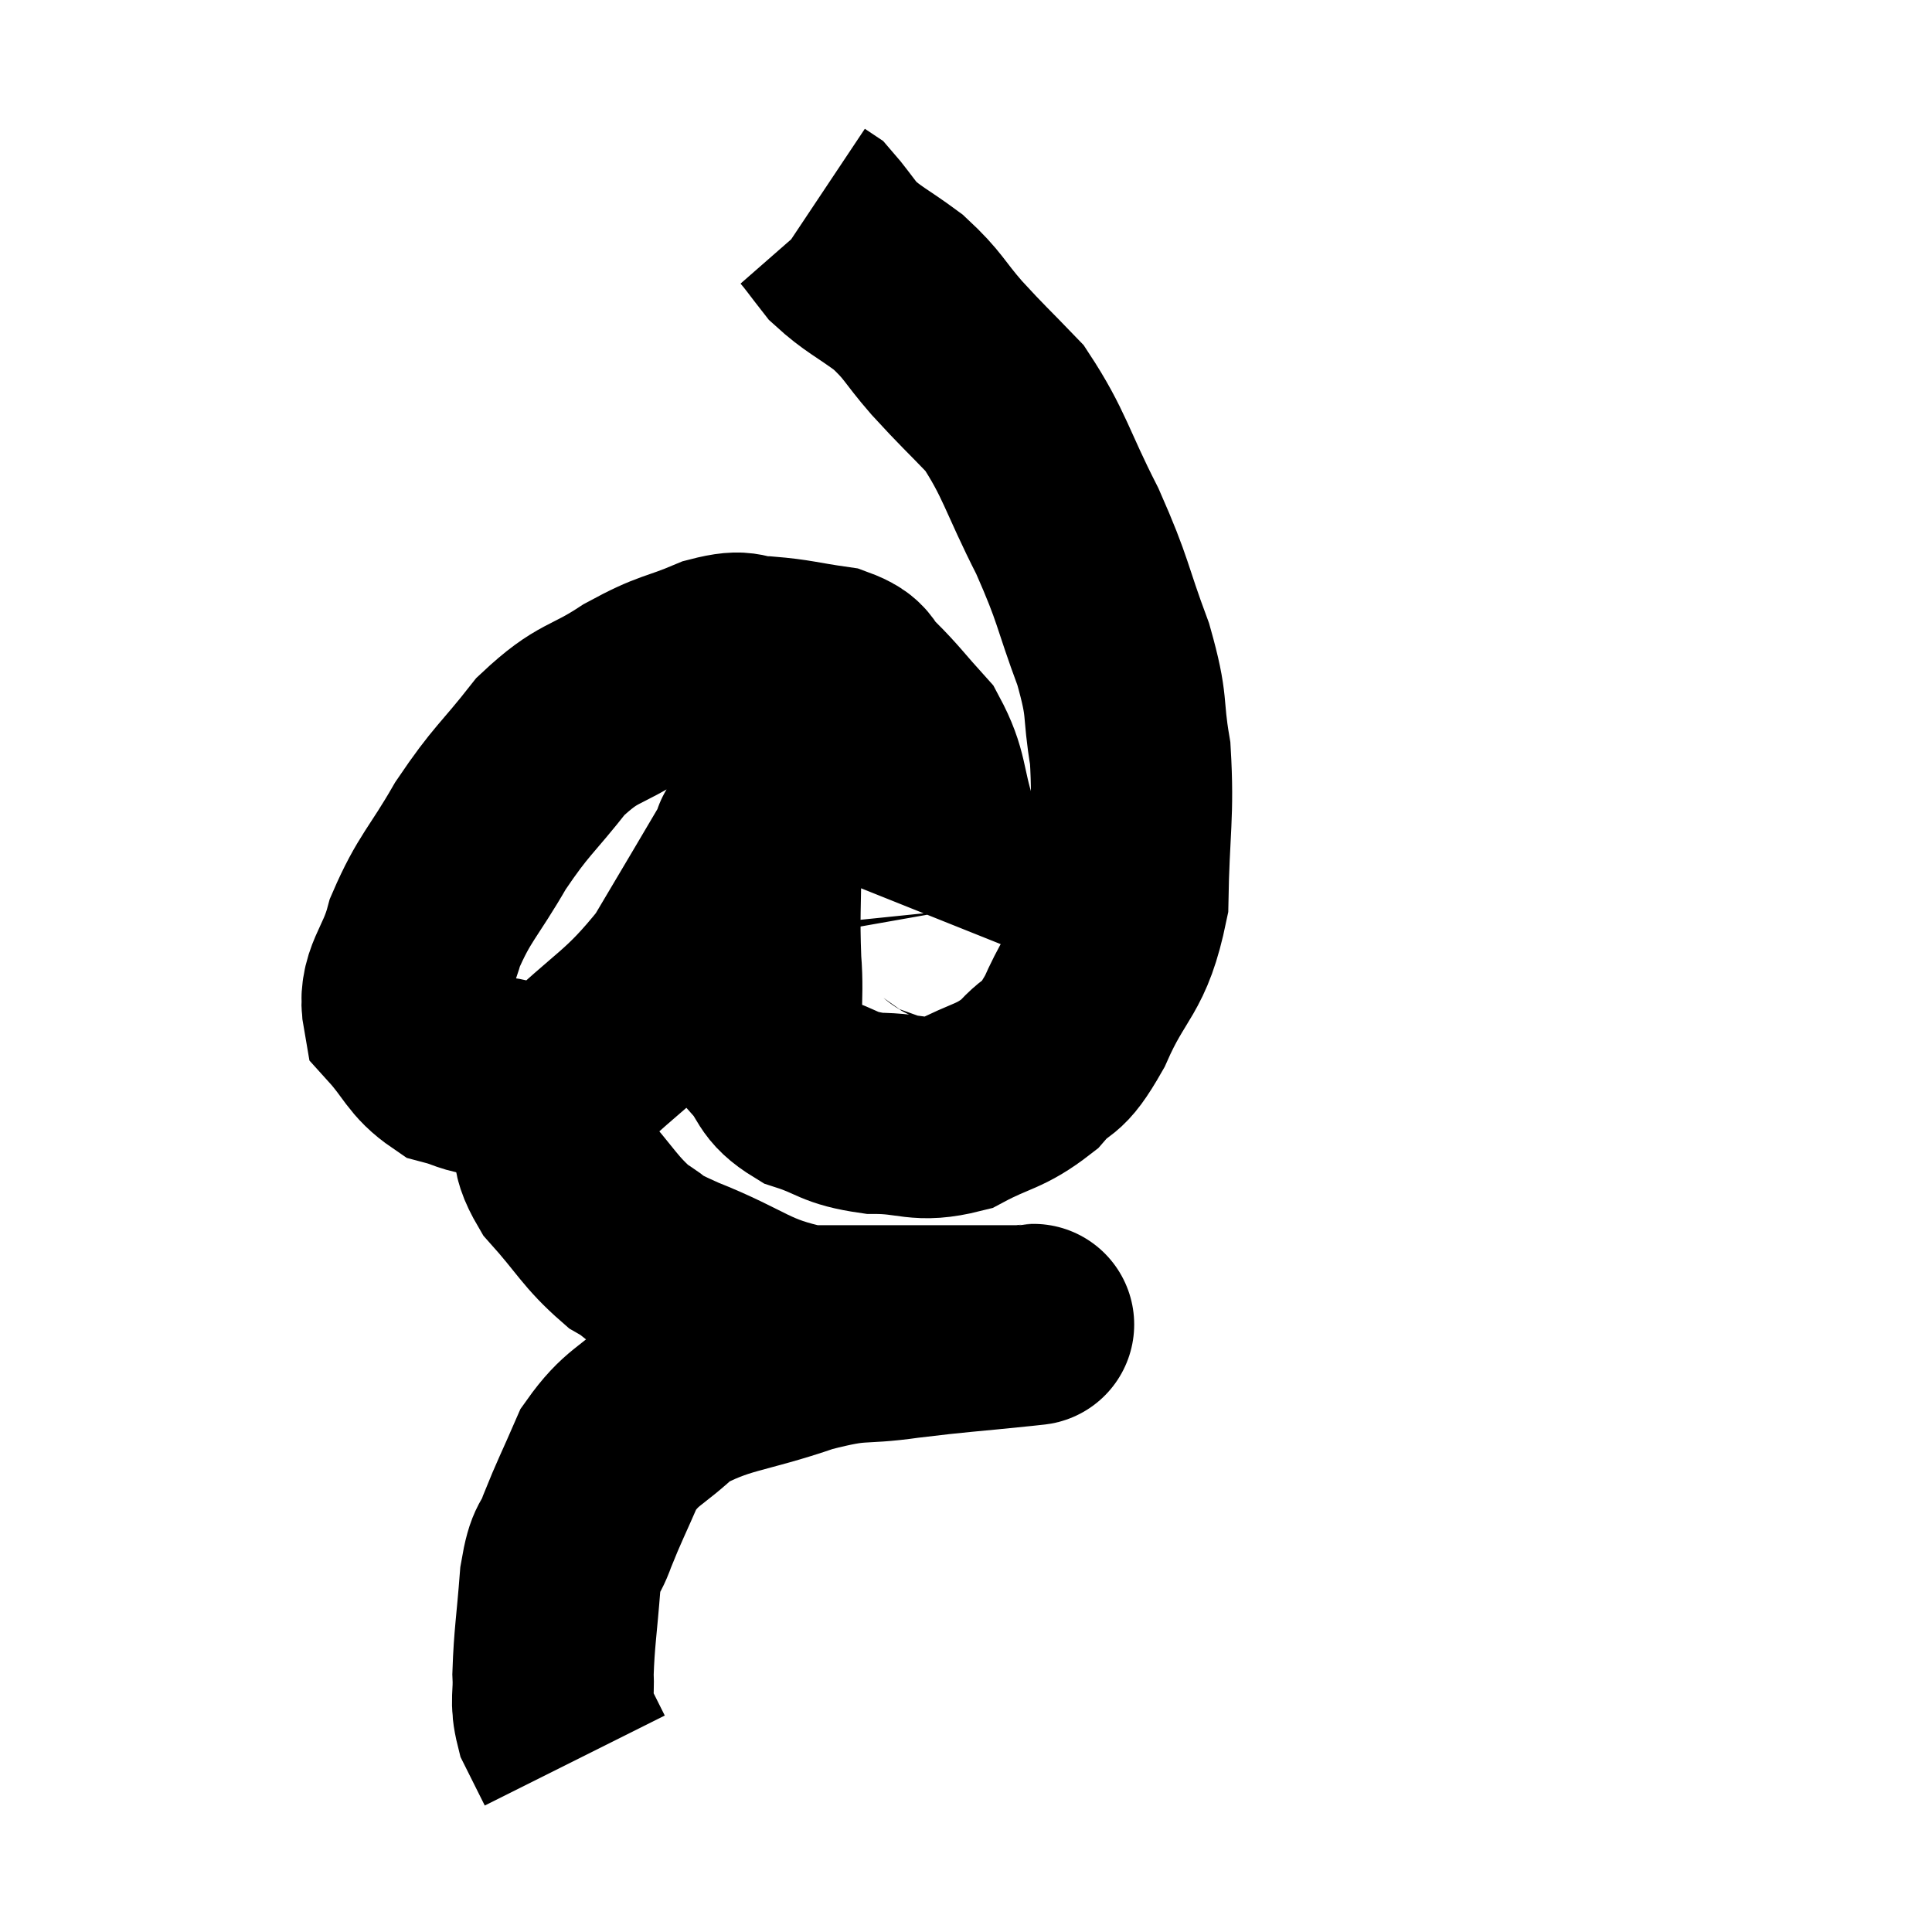 <svg width="48" height="48" viewBox="0 0 48 48" xmlns="http://www.w3.org/2000/svg"><path d="M 23.52 22.92 C 23.58 22.77, 23.7 23.205, 23.64 22.62 C 23.46 21.6, 23.535 21.615, 23.28 20.58 C 22.95 19.53, 23.07 19.32, 22.62 18.48 C 22.05 17.85, 21.96 17.7, 21.48 17.22 C 21.09 16.89, 21.315 16.785, 20.7 16.56 C 19.86 16.44, 19.755 16.38, 19.02 16.32 C 18.39 16.32, 18.57 16.11, 17.76 16.32 C 16.77 16.74, 16.8 16.605, 15.78 17.16 C 14.73 17.85, 14.64 17.64, 13.68 18.54 C 12.81 19.65, 12.72 19.605, 11.94 20.76 C 11.25 21.96, 11.04 22.05, 10.56 23.16 C 10.29 24.18, 9.87 24.375, 10.02 25.2 C 10.59 25.83, 10.59 26.07, 11.16 26.46 C 11.73 26.61, 11.58 26.655, 12.3 26.76 C 13.17 26.82, 12.9 27.54, 14.04 26.88 C 15.45 25.5, 15.72 25.545, 16.86 24.12 C 17.73 22.65, 18.135 21.975, 18.6 21.18 C 18.66 21.06, 18.69 21, 18.72 20.94 C 18.72 20.94, 18.675 20.865, 18.72 20.94 C 18.81 21.09, 18.855 20.505, 18.9 21.24 C 18.9 22.56, 18.855 22.68, 18.9 23.88 C 18.99 24.96, 18.795 25.23, 19.08 26.04 C 19.56 26.58, 19.38 26.715, 20.04 27.12 C 20.88 27.39, 20.79 27.525, 21.72 27.66 C 22.74 27.66, 22.8 27.9, 23.76 27.66 C 24.66 27.18, 24.825 27.27, 25.56 26.7 C 26.13 26.04, 26.085 26.46, 26.7 25.38 C 27.36 23.88, 27.675 24.045, 28.02 22.38 C 28.05 20.55, 28.17 20.25, 28.08 18.72 C 27.87 17.49, 28.05 17.64, 27.66 16.26 C 27.09 14.73, 27.195 14.73, 26.52 13.2 C 25.74 11.67, 25.71 11.28, 24.96 10.14 C 24.24 9.39, 24.18 9.36, 23.52 8.64 C 22.92 7.95, 22.965 7.86, 22.32 7.26 C 21.63 6.75, 21.45 6.705, 20.94 6.24 C 20.61 5.82, 20.49 5.64, 20.28 5.4 C 20.19 5.34, 20.145 5.31, 20.1 5.28 L 20.1 5.28" fill="none" stroke="black" stroke-width="5"></path><path d="M 13.74 26.76 C 13.74 27.27, 13.665 27.165, 13.74 27.78 C 13.89 28.5, 13.575 28.425, 14.04 29.22 C 14.82 30.09, 14.895 30.345, 15.6 30.96 C 16.23 31.32, 15.75 31.185, 16.86 31.68 C 18.45 32.31, 18.54 32.625, 20.04 32.94 C 21.45 32.94, 21.54 32.94, 22.86 32.94 C 24.09 32.94, 24.705 32.94, 25.32 32.94 C 25.32 32.94, 25.32 32.94, 25.32 32.94 C 25.32 32.94, 25.32 32.94, 25.32 32.94 C 25.32 32.94, 25.305 32.94, 25.32 32.94 C 25.35 32.94, 26.085 32.865, 25.38 32.94 C 23.94 33.09, 23.85 33.075, 22.5 33.24 C 21.24 33.42, 21.435 33.225, 19.98 33.6 C 18.33 34.17, 17.895 34.08, 16.68 34.74 C 15.9 35.49, 15.705 35.415, 15.12 36.24 C 14.73 37.14, 14.64 37.29, 14.34 38.04 C 14.13 38.64, 14.07 38.355, 13.92 39.24 C 13.83 40.41, 13.77 40.695, 13.74 41.58 C 13.77 42.18, 13.665 42.24, 13.8 42.78 C 14.04 43.26, 14.16 43.5, 14.28 43.74 L 14.28 43.74" fill="none" stroke="black" stroke-width="5"></path></svg>